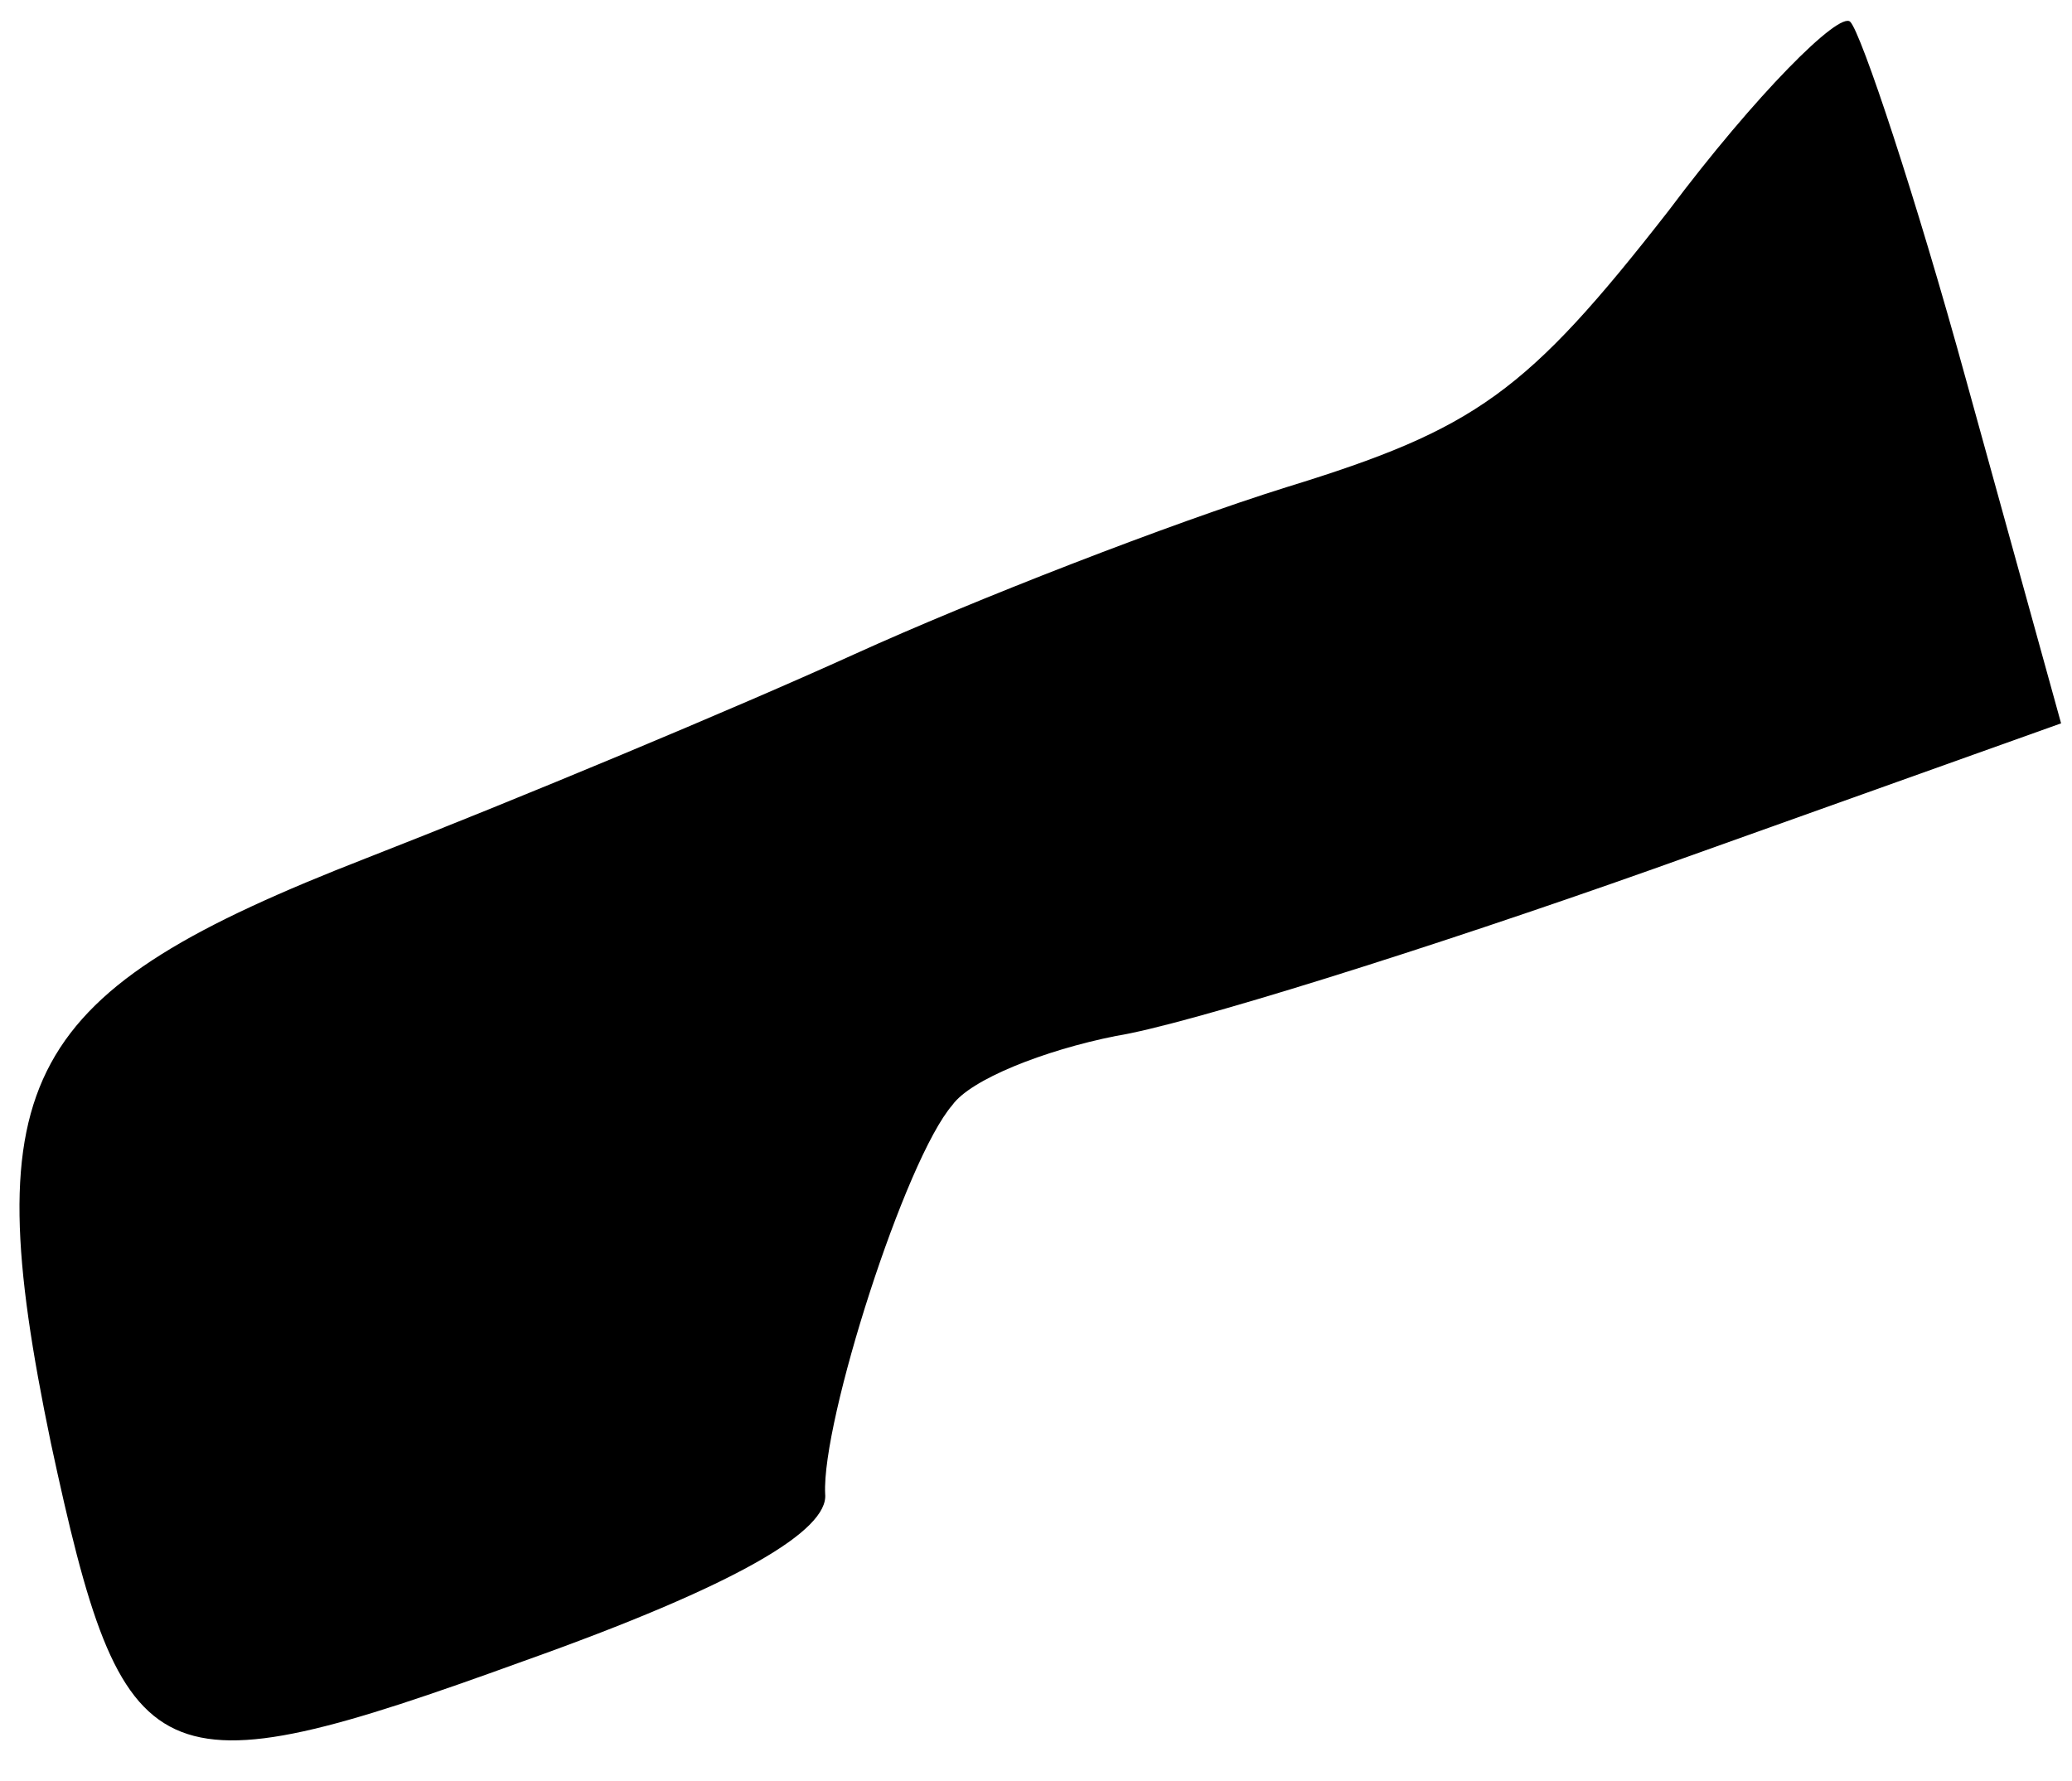 <?xml version="1.0" standalone="no"?>
<!DOCTYPE svg PUBLIC "-//W3C//DTD SVG 20010904//EN"
 "http://www.w3.org/TR/2001/REC-SVG-20010904/DTD/svg10.dtd">
<svg version="1.0" xmlns="http://www.w3.org/2000/svg"
 width="57pt" height="49pt" viewBox="0 0 57 49"
 preserveAspectRatio="xMidYMid meet">
<g transform="translate(0,49) scale(0.1,-0.1)"
fill="#000000" stroke="none">
<path fill="#000000" stroke="none" d="M459 432 c-39 -50 -53 -60 -105 -76
-32 -10 -86 -31 -119 -46 -33 -15 -93 -40 -134 -56 -95 -37 -108 -60 -87 -161
20 -93 28 -97 130 -60 59 21 84 36 83 46 -1 20 22 92 35 107 5 7 25 15 45 19
19 3 86 24 148 46 l112 40 -26 94 c-14 51 -29 96 -32 99 -3 3 -26 -20 -50 -52z"/>
</g>
</svg>
